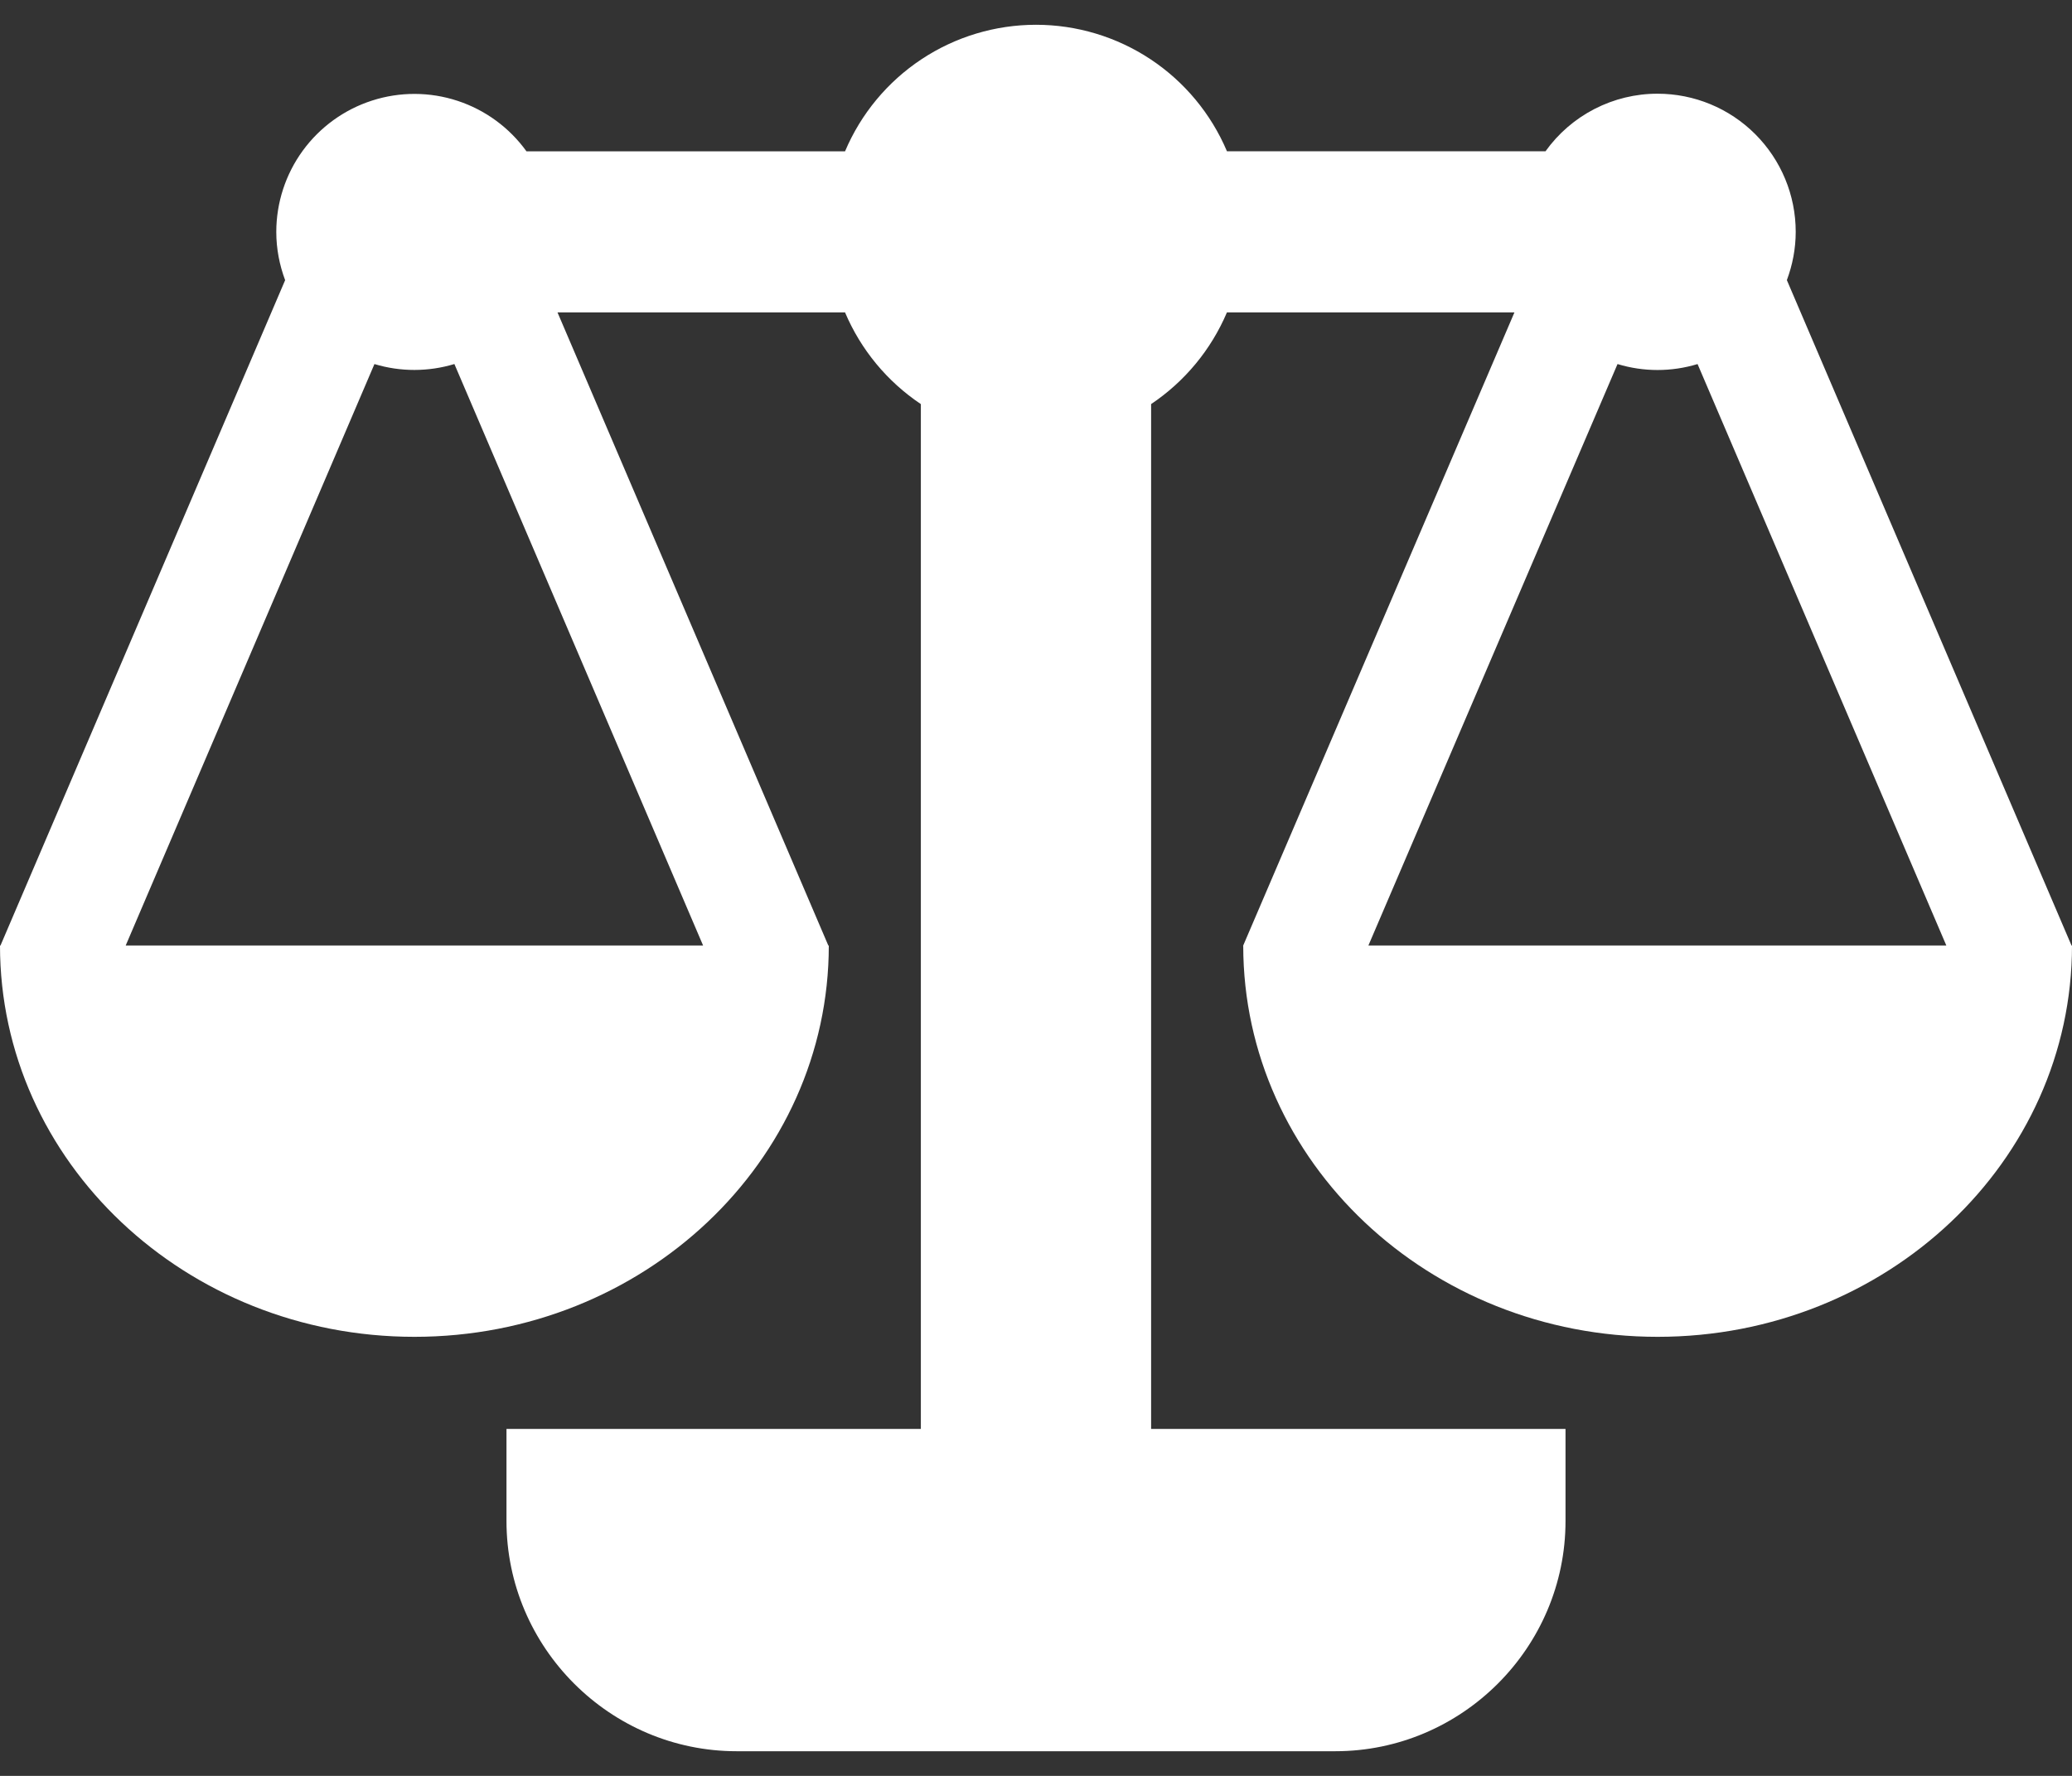 <svg width="70" height="60" viewBox="0 0 70 60" fill="none" xmlns="http://www.w3.org/2000/svg">
<rect x="0" y="0" width="70" height="60" fill="#333333" stroke="none"/>
<path d="M69.983 31.944L60.367 9.464C60.557 8.955 60.666 8.406 60.666 7.832C60.666 6.595 60.174 5.408 59.298 4.532C58.423 3.657 57.236 3.166 55.998 3.166C55.258 3.165 54.529 3.342 53.871 3.68C53.213 4.018 52.645 4.508 52.214 5.11H41.451C40.914 3.843 40.016 2.762 38.869 2.002C37.721 1.242 36.375 0.837 34.999 0.837C33.623 0.837 32.277 1.243 31.13 2.003C29.983 2.764 29.085 3.845 28.549 5.112H17.786C17.209 4.312 16.394 3.714 15.456 3.406C14.519 3.098 13.508 3.095 12.569 3.398C11.63 3.7 10.811 4.293 10.229 5.09C9.648 5.887 9.335 6.848 9.334 7.835C9.334 8.409 9.443 8.956 9.633 9.466L0.017 31.944H0C0 39.245 6.269 45.166 14.001 45.166C21.734 45.166 28 39.245 28 31.944H27.983L18.835 10.556H28.549C29.083 11.816 29.973 12.892 31.11 13.653V48.278H17.111V51.389C17.111 55.667 20.611 59.167 24.889 59.167H45.111C49.389 59.167 52.889 55.667 52.889 51.389V48.278H38.889V13.652C40.025 12.891 40.915 11.815 41.45 10.556H51.163L42.001 31.944L42 31.945L41.995 31.956L42.001 31.959C42.009 39.253 48.274 45.166 56.001 45.166C63.734 45.166 70 39.245 70 31.944C69.995 31.945 69.989 31.945 69.983 31.944ZM23.753 31.944H4.247L12.65 12.3C13.53 12.566 14.47 12.565 15.351 12.299L23.753 31.944ZM46.23 31.944L54.646 12.3C55.527 12.568 56.469 12.568 57.35 12.3L65.754 31.944H46.23Z" fill="white"/>
</svg>
